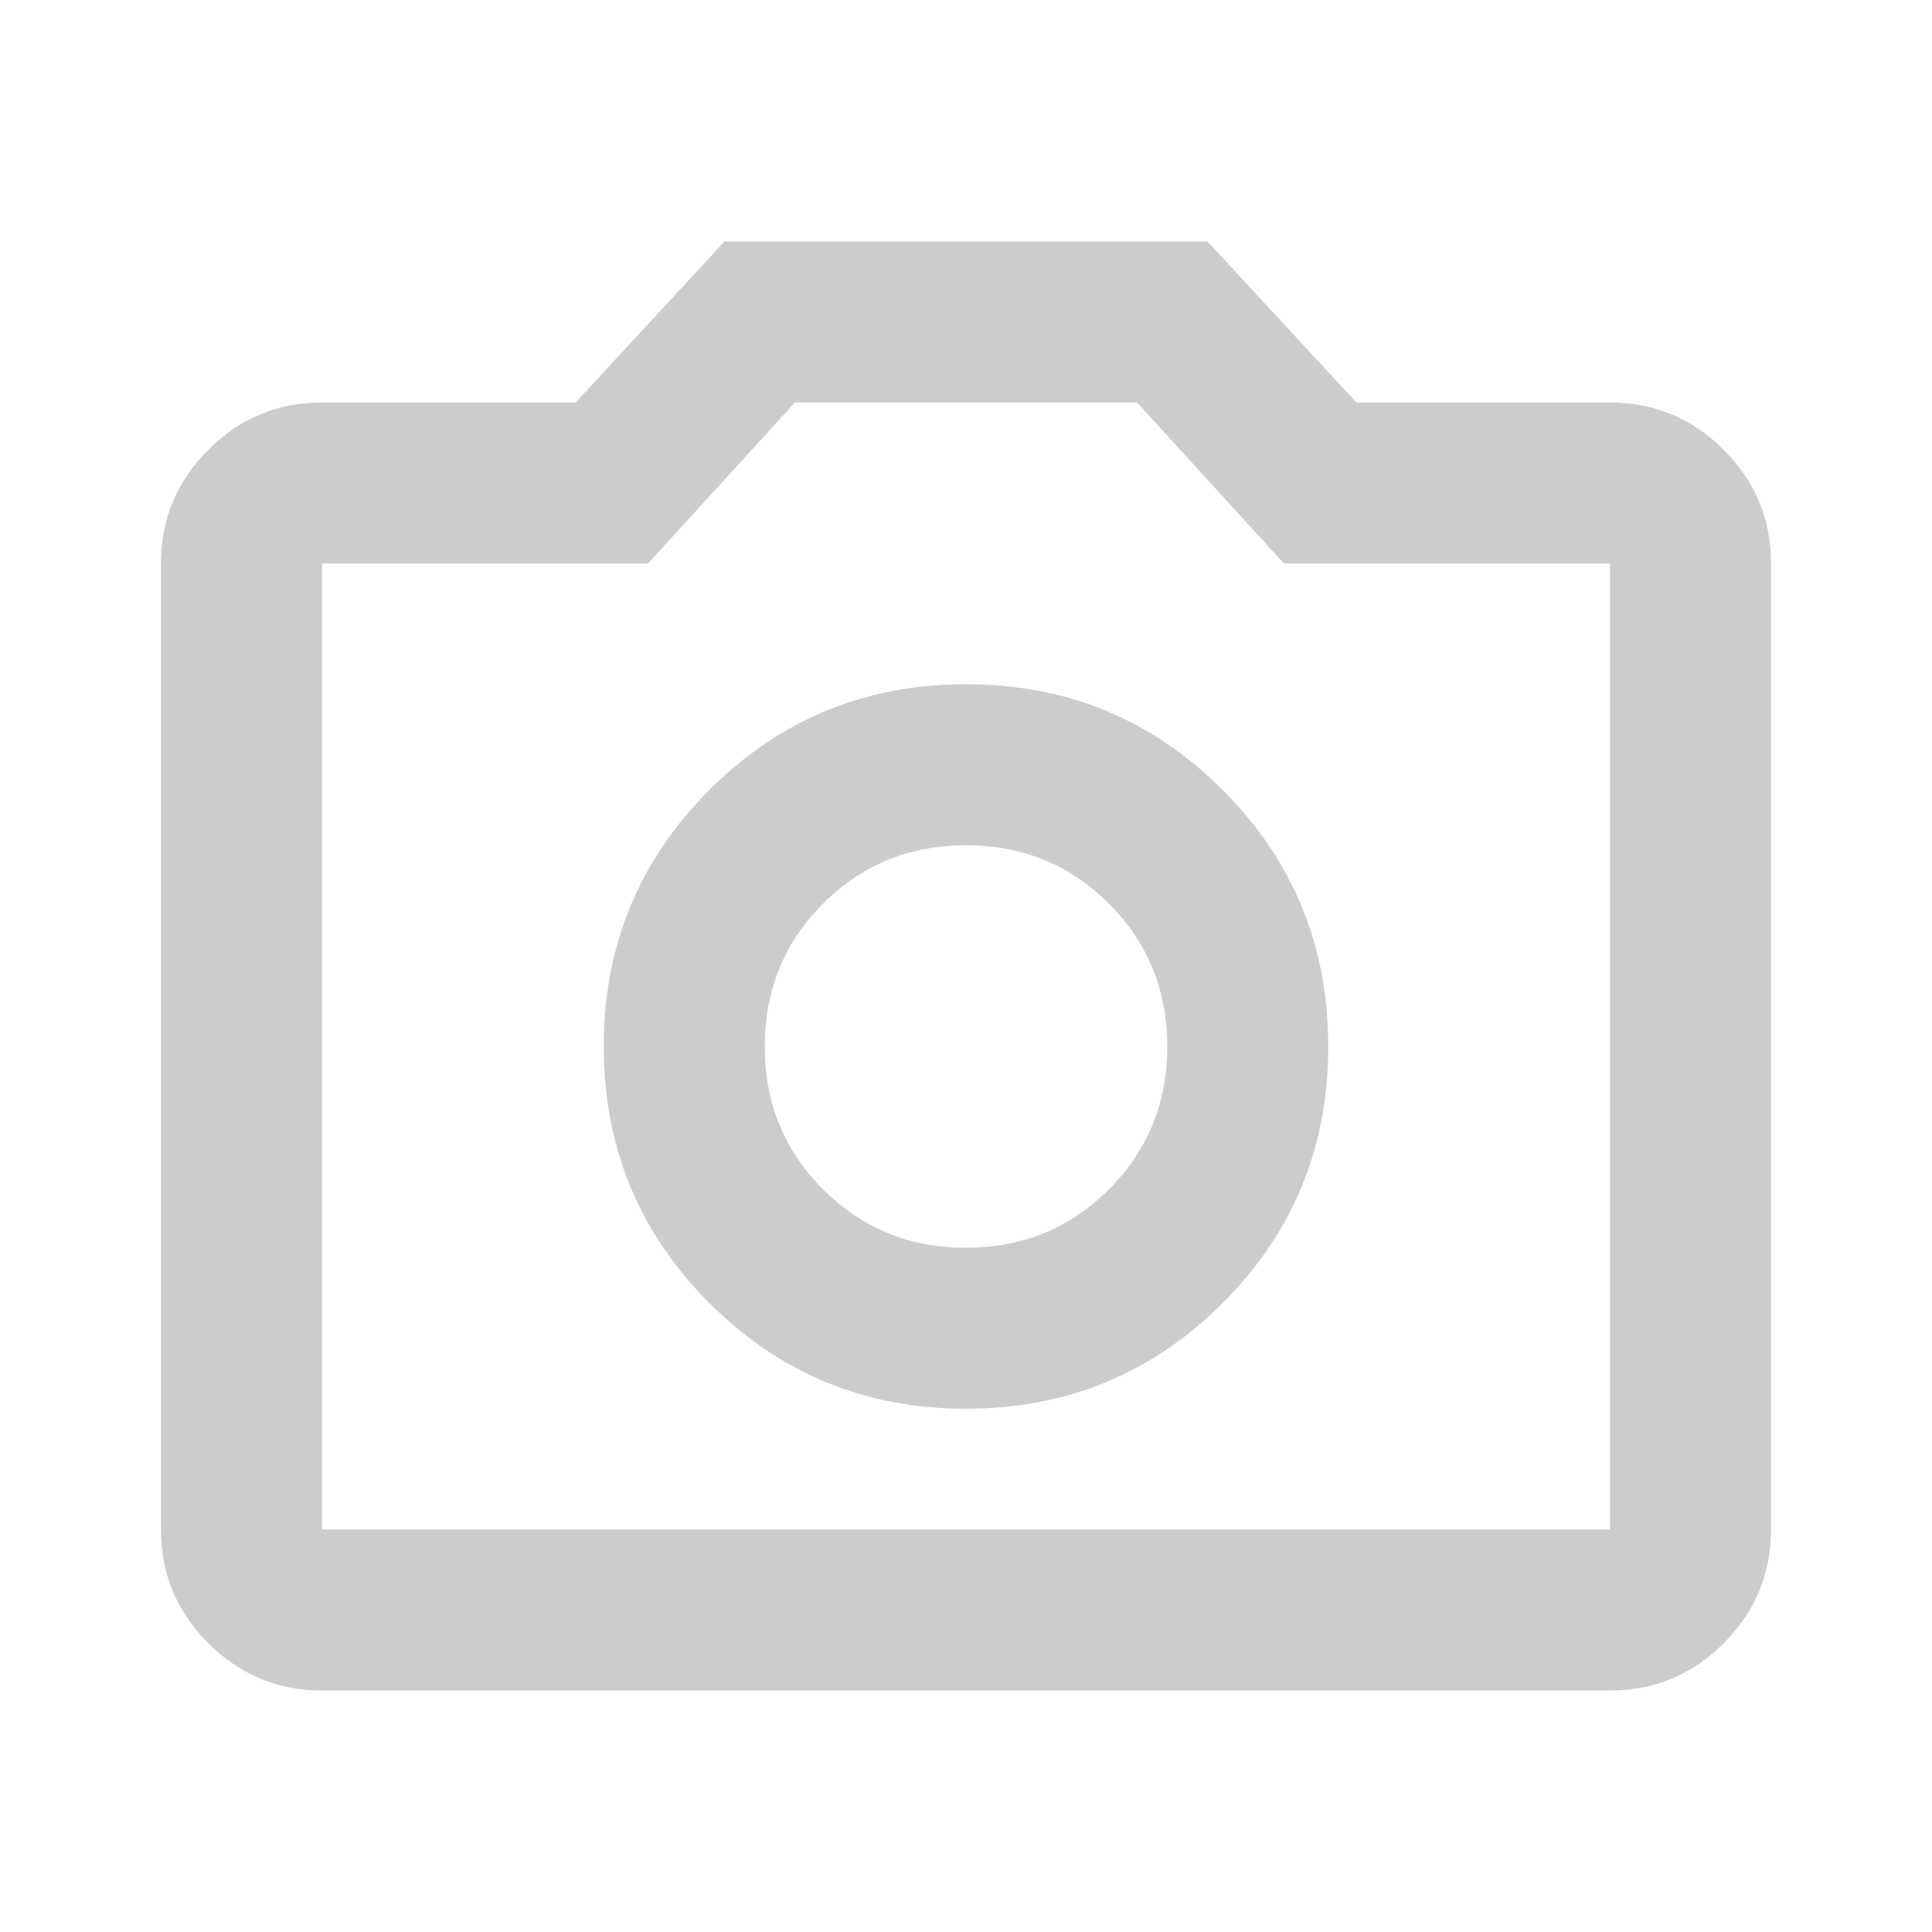 <svg width="60" height="60" viewBox="0 0 60 60" fill="none" xmlns="http://www.w3.org/2000/svg">
<path d="M30 43.75C33.125 43.75 35.782 42.656 37.97 40.468C40.158 38.279 41.252 35.623 41.25 32.5C41.25 29.375 40.156 26.718 37.968 24.53C35.779 22.342 33.123 21.248 30 21.25C26.875 21.25 24.218 22.344 22.03 24.532C19.842 26.721 18.748 29.377 18.75 32.5C18.75 35.625 19.844 38.282 22.032 40.47C24.221 42.658 26.877 43.752 30 43.75ZM30 38.75C28.25 38.75 26.771 38.146 25.562 36.938C24.354 35.729 23.75 34.25 23.75 32.5C23.75 30.75 24.354 29.271 25.562 28.062C26.771 26.854 28.25 26.25 30 26.25C31.75 26.25 33.229 26.854 34.438 28.062C35.646 29.271 36.25 30.75 36.25 32.5C36.25 34.25 35.646 35.729 34.438 36.938C33.229 38.146 31.75 38.75 30 38.75ZM10 52.5C8.625 52.5 7.447 52.01 6.468 51.03C5.487 50.05 4.998 48.873 5 47.5V17.5C5 16.125 5.49 14.947 6.47 13.967C7.45 12.988 8.627 12.498 10 12.5H17.875L22.5 7.5H37.5L42.125 12.5H50C51.375 12.5 52.553 12.99 53.532 13.97C54.513 14.95 55.002 16.127 55 17.5V47.5C55 48.875 54.51 50.053 53.53 51.032C52.55 52.013 51.373 52.502 50 52.5H10ZM50 47.5V17.5H39.875L35.312 12.5H24.688L20.125 17.5H10V47.5H50Z" fill="black" fill-opacity="0.2"/>
</svg>
